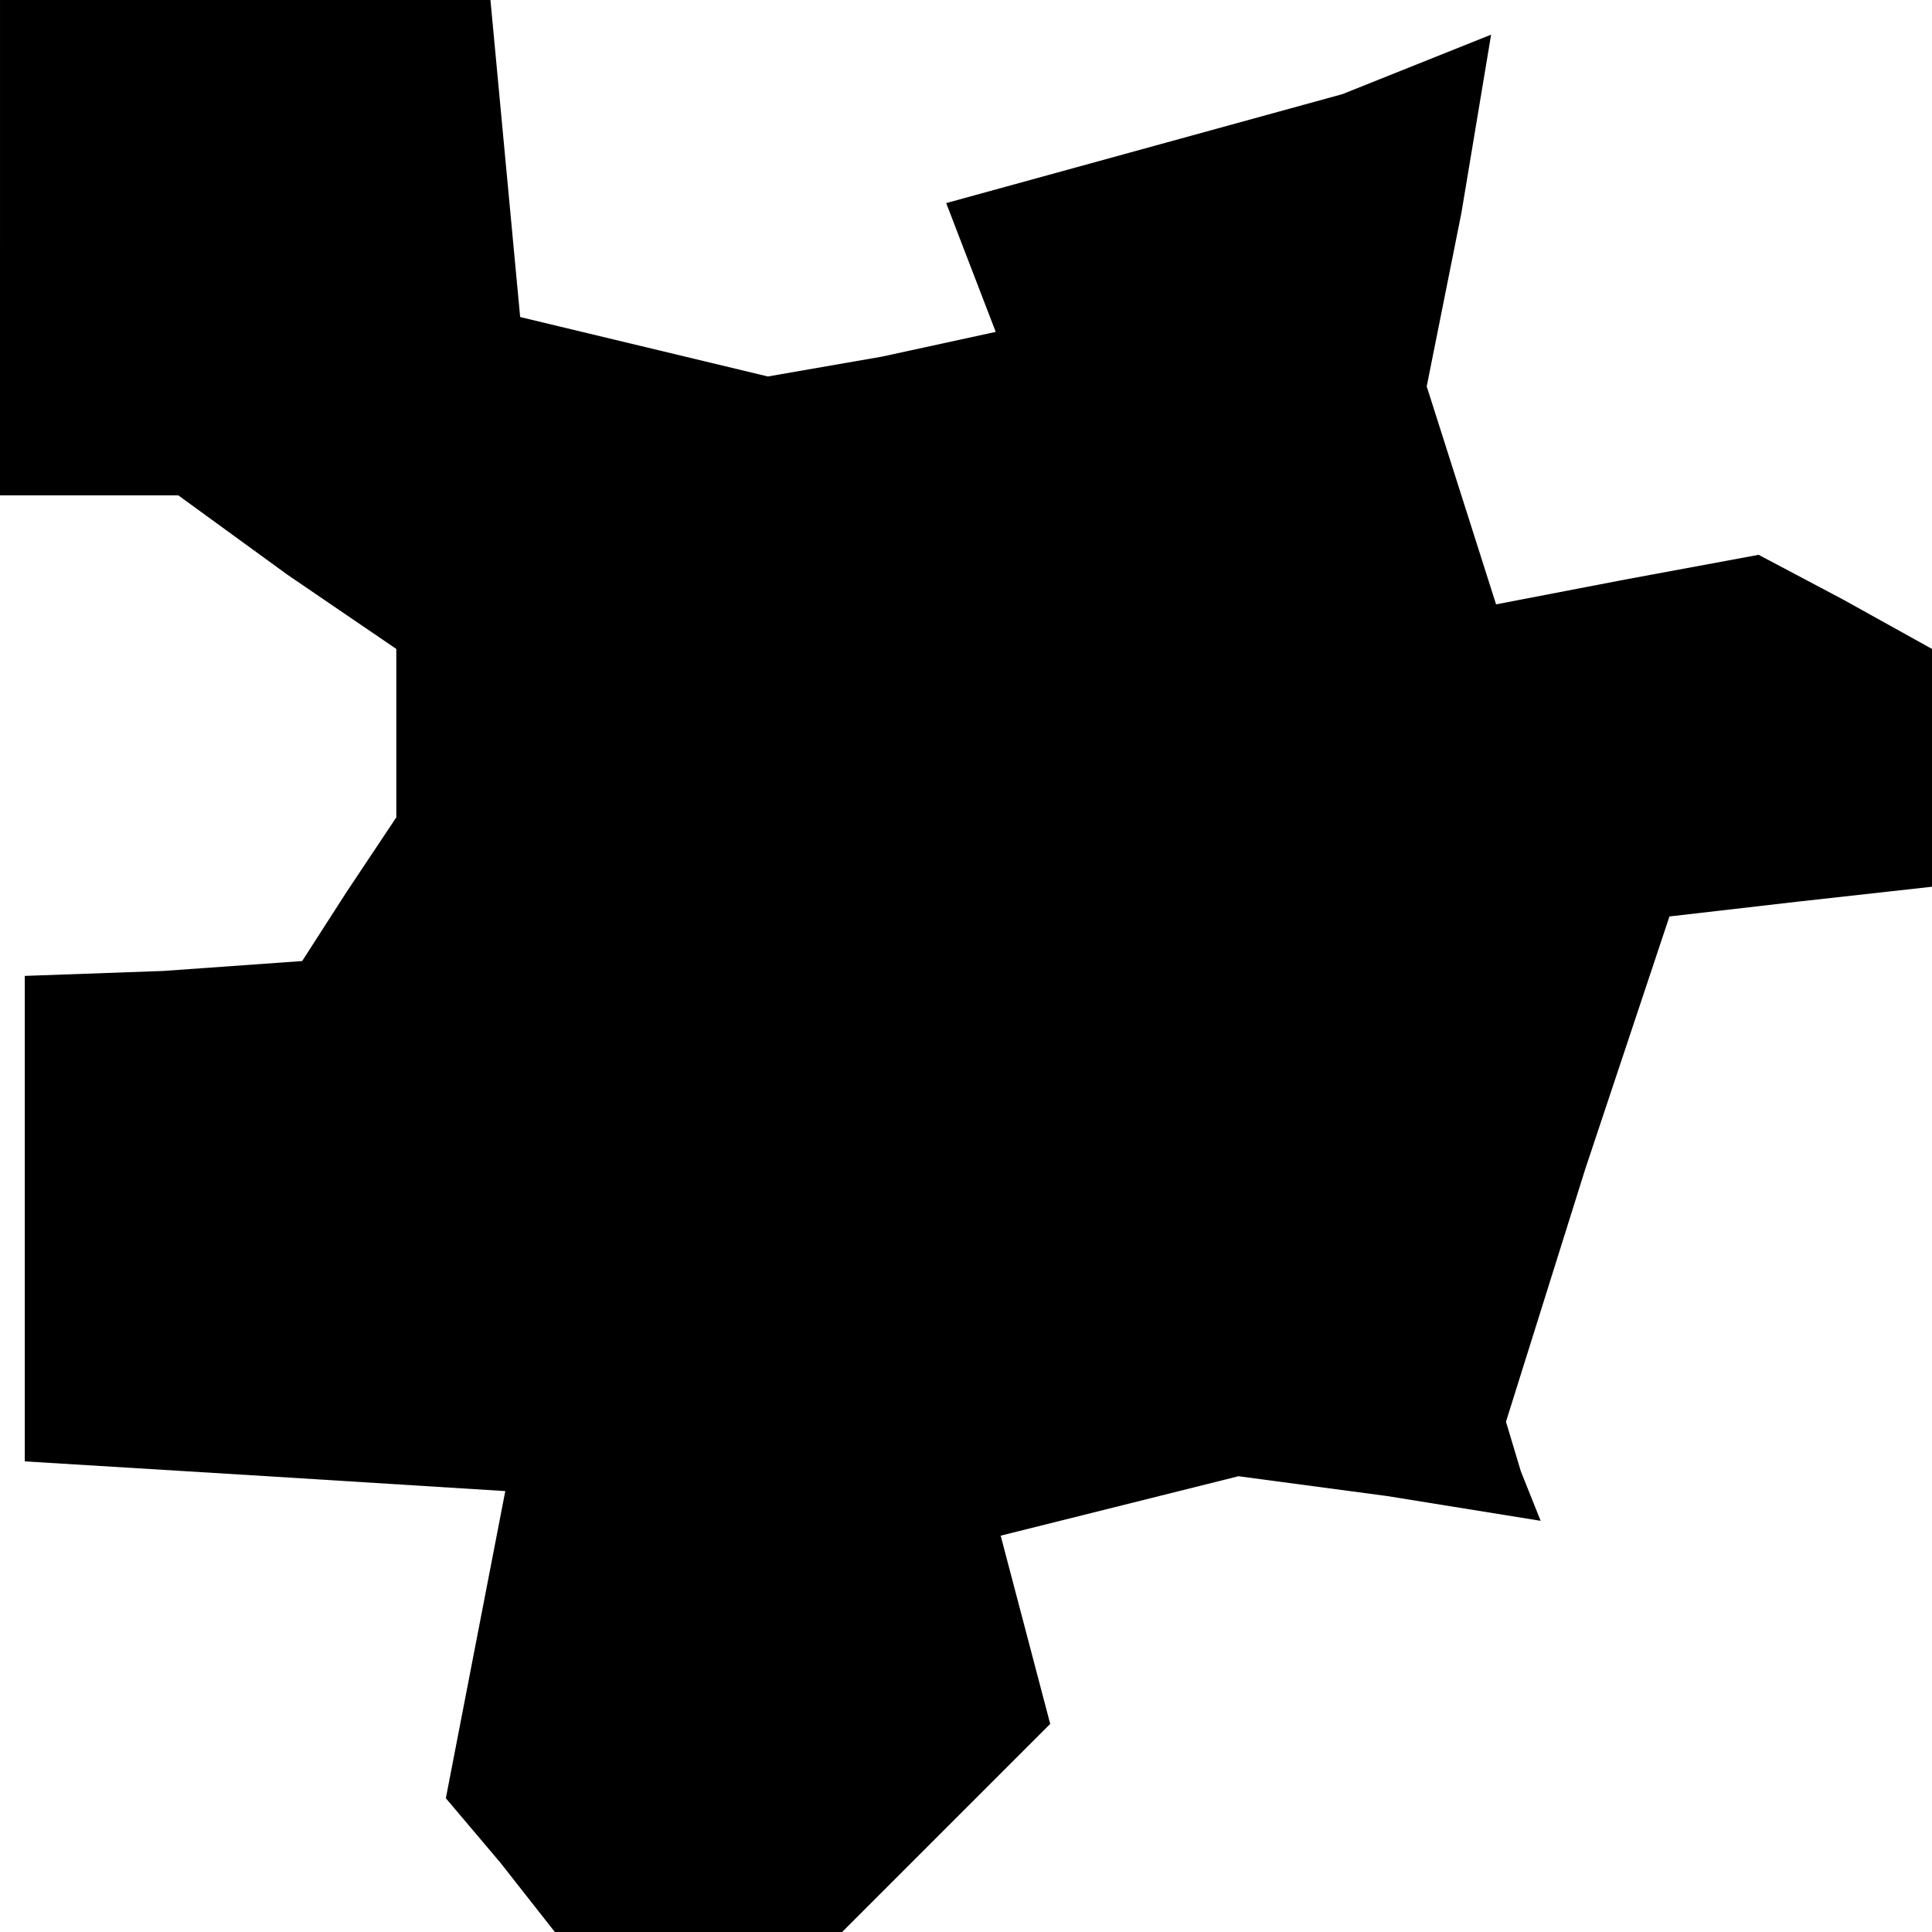 <?xml version="1.0" standalone="no"?>
<!DOCTYPE svg PUBLIC "-//W3C//DTD SVG 20010904//EN"
 "http://www.w3.org/TR/2001/REC-SVG-20010904/DTD/svg10.dtd">
<svg version="1.0" xmlns="http://www.w3.org/2000/svg"
 width="39pt" height="39pt" viewBox="0 0 39 39"
 preserveAspectRatio="xMidYMid meet">
<g transform="translate(0,39) scale(0.1,-0.1)"
fill="#000000" stroke="none">
<path d="M0 340 l0 -50 18 0 18 0 22 -16 22 -15 0 -17 0 -17 -10 -15 -9 -14
-28 -2 -28 -1 0 -49 0 -49 49 -3 48 -3 -6 -31 -6 -31 11 -13 11 -14 29 0 29 0
21 21 21 21 -5 19 -5 19 24 6 24 6 30 -4 31 -5 -4 10 -3 10 16 51 17 51 26 3
27 3 0 24 0 24 -18 10 -17 9 -27 -5 -26 -5 -7 22 -7 22 7 35 6 36 -15 -6 -15
-6 -40 -11 -40 -11 5 -13 5 -13 -23 -5 -23 -4 -25 6 -25 6 -3 32 -3 32 -50 0
-49 0 0 -50z"/>
</g>
</svg>
